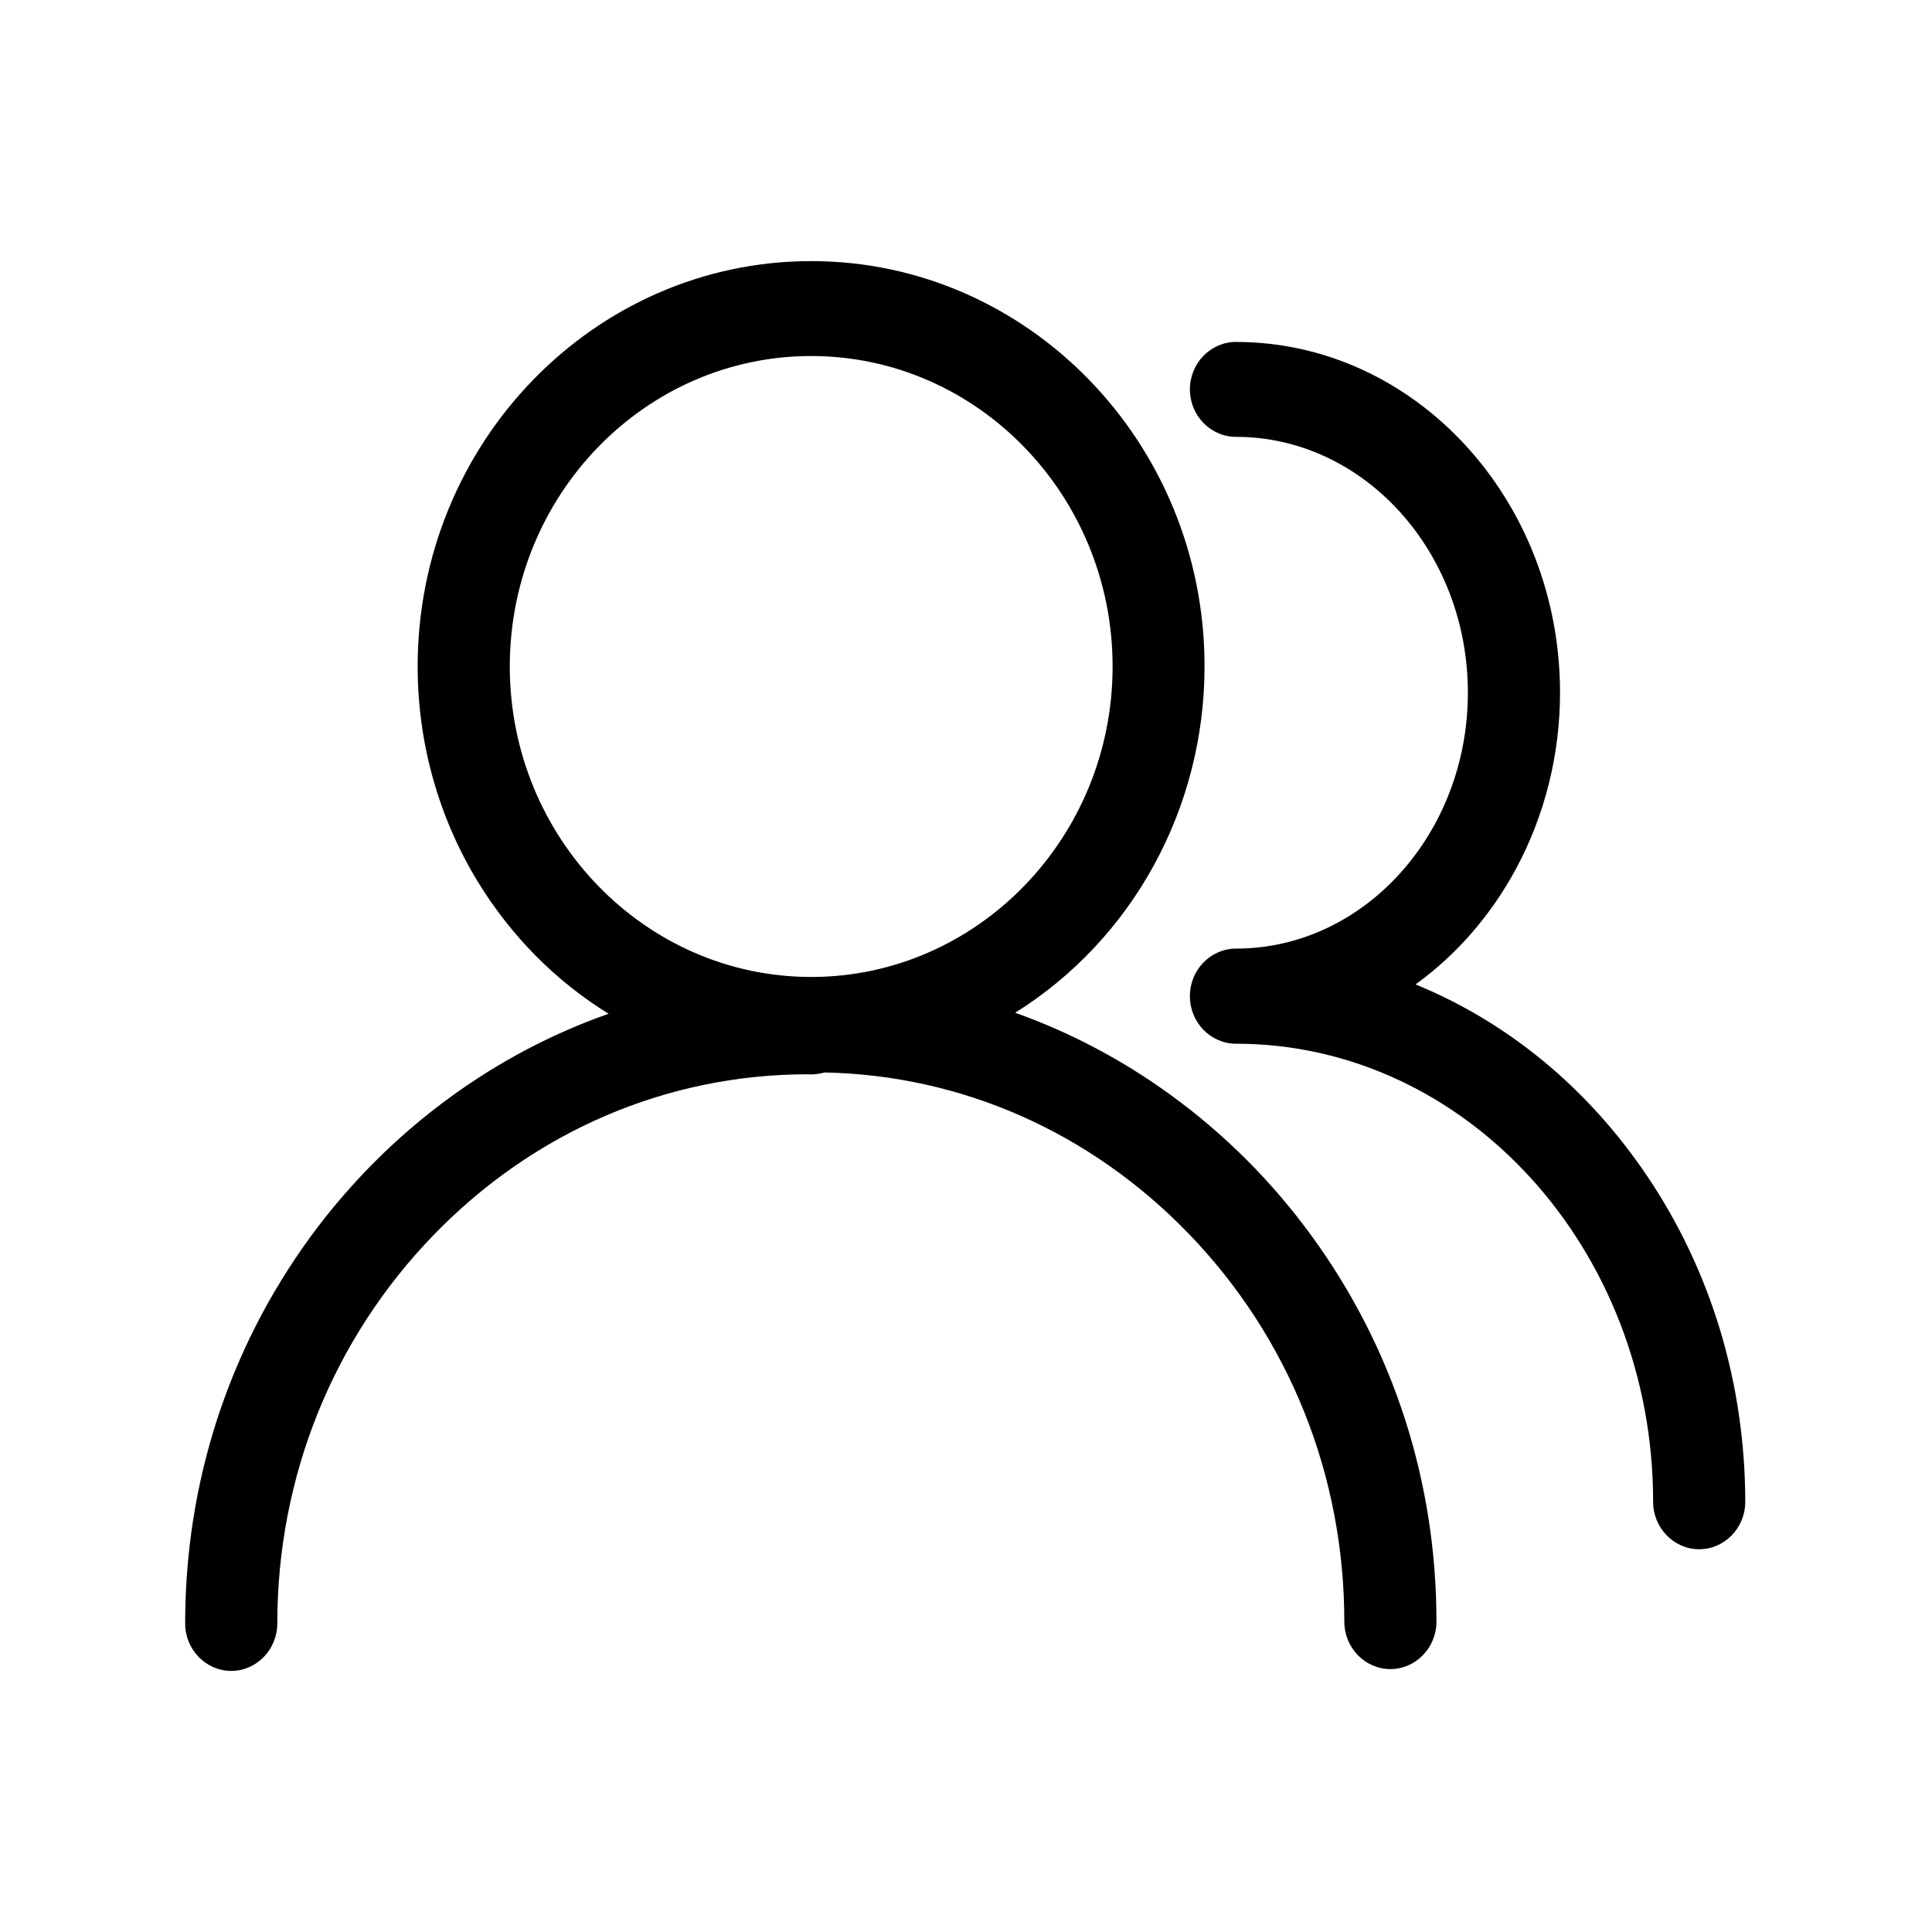 <?xml version="1.0" standalone="no"?><!DOCTYPE svg PUBLIC "-//W3C//DTD SVG 1.1//EN" "http://www.w3.org/Graphics/SVG/1.1/DTD/svg11.dtd"><svg t="1569816979096" class="icon" viewBox="0 0 1024 1024" version="1.1" xmlns="http://www.w3.org/2000/svg" p-id="22810" xmlns:xlink="http://www.w3.org/1999/xlink" width="200" height="200"><defs><style type="text/css"></style></defs><path d="M873.092 623.427c-31.35-46.575-73.667-81.532-122.813-101.675 21.728-15.667 39.937-36.663 53.181-61.176 15.313-28.349 23.383-60.643 23.383-93.468 0-102.528-77.081-185.871-171.752-185.871-13.45 0-24.418 11.297-24.418 25.152s10.967 25.152 24.418 25.152c67.769 0 122.916 60.856 122.916 135.567 0 74.817-55.147 135.673-122.916 135.673-13.45 0-24.418 11.297-24.418 25.152l0 0.107c0 13.855 10.967 25.152 24.418 25.152 121.882 0 221.104 108.923 221.104 242.784 0 13.855 10.967 25.152 24.418 25.152s24.418-11.297 24.418-25.152C924.928 733.416 907.029 673.838 873.092 623.427L873.092 623.427zM620.949 580.689c-25.556-18.651-53.491-33.465-82.875-43.91 62.182-38.901 100.361-108.283 100.361-183.633 0-118.408-93.532-214.754-208.482-214.754-115.053 0-208.585 96.346-208.585 214.861 0 40.287 10.967 79.614 31.66 113.718 17.589 28.883 41.386 52.969 69.528 70.342-30.005 10.551-58.251 25.472-84.22 44.443-28.349 20.676-53.181 45.615-74.081 74.178C121.006 715.404 98.14 786.065 98.14 860.456c0 13.855 10.967 25.152 24.418 25.152s24.418-11.297 24.418-25.152c0-77.482 29.384-150.595 82.668-205.695 53.181-54.994 123.537-85.262 198.135-85.369 2.483 0.213 4.966 0 7.449-0.533l1.966-0.426c72.632 1.492 140.816 31.654 192.755 85.369 53.284 55.101 82.565 128.106 82.565 205.695 0 13.855 10.967 25.152 24.418 25.152s24.418-11.297 24.418-25.152c0-74.391-22.866-145.052-66.218-204.523C674.233 626.304 649.298 601.365 620.949 580.689L620.949 580.689zM429.952 188.697c88.049 0 159.75 73.859 159.75 164.556s-71.701 164.556-159.75 164.556-159.75-73.859-159.75-164.556C270.203 262.448 341.904 188.697 429.952 188.697L429.952 188.697z" p-id="22811"></path></svg>